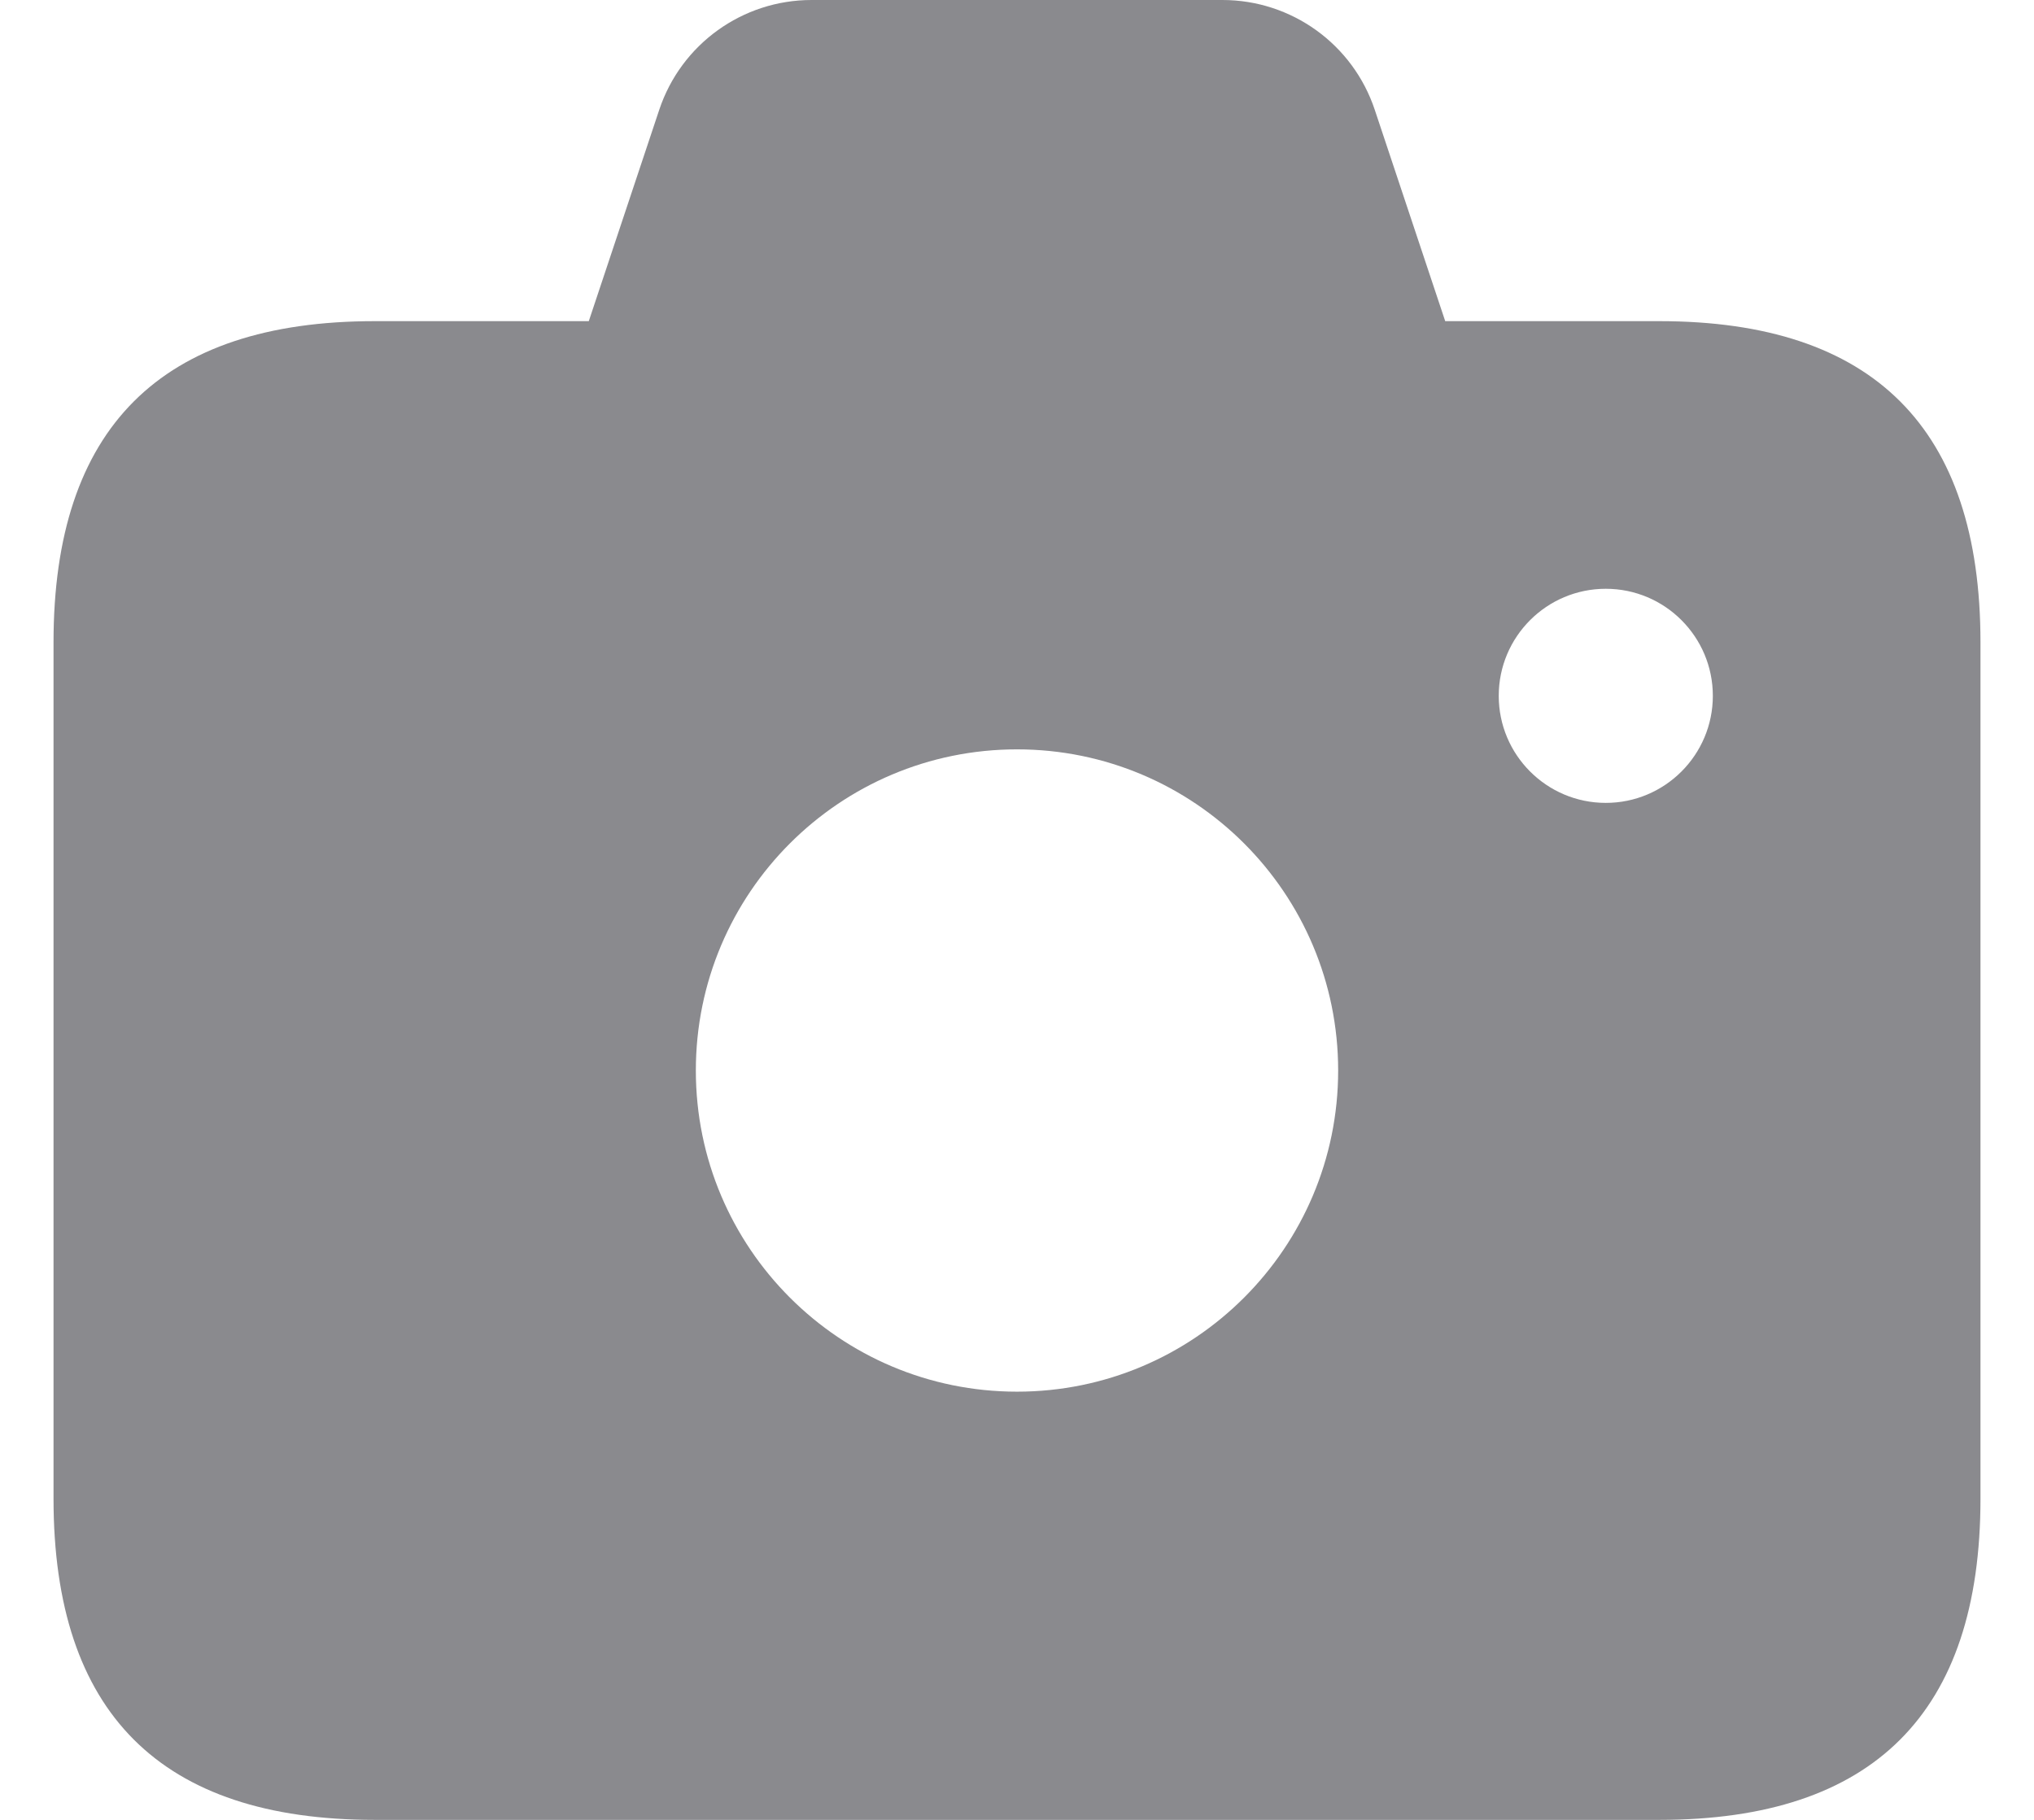 <svg width="19" height="17" viewBox="0 0 19 17" fill="none" xmlns="http://www.w3.org/2000/svg">
<path d="M15.5 3H13.5L12.842 1.026C12.638 0.413 12.065 0 11.419 0H7.581C6.935 0 6.362 0.413 6.158 1.026L5.5 3H3.5C1.5 3 0.5 4 0.5 6V14C0.5 16 1.5 17 3.5 17H15.5C17.5 17 18.5 16 18.5 14V6C18.5 4 17.5 3 15.5 3ZM9.5 13C7.843 13 6.5 11.657 6.5 10C6.5 8.343 7.843 7 9.5 7C11.157 7 12.5 8.343 12.5 10C12.5 11.657 11.157 13 9.5 13ZM15 7.5C14.448 7.5 14 7.052 14 6.5C14 5.948 14.448 5.5 15 5.5C15.552 5.5 16 5.948 16 6.5C16 7.052 15.552 7.5 15 7.5Z" fill="#3C3C43" fill-opacity="0.6"/>
</svg>
